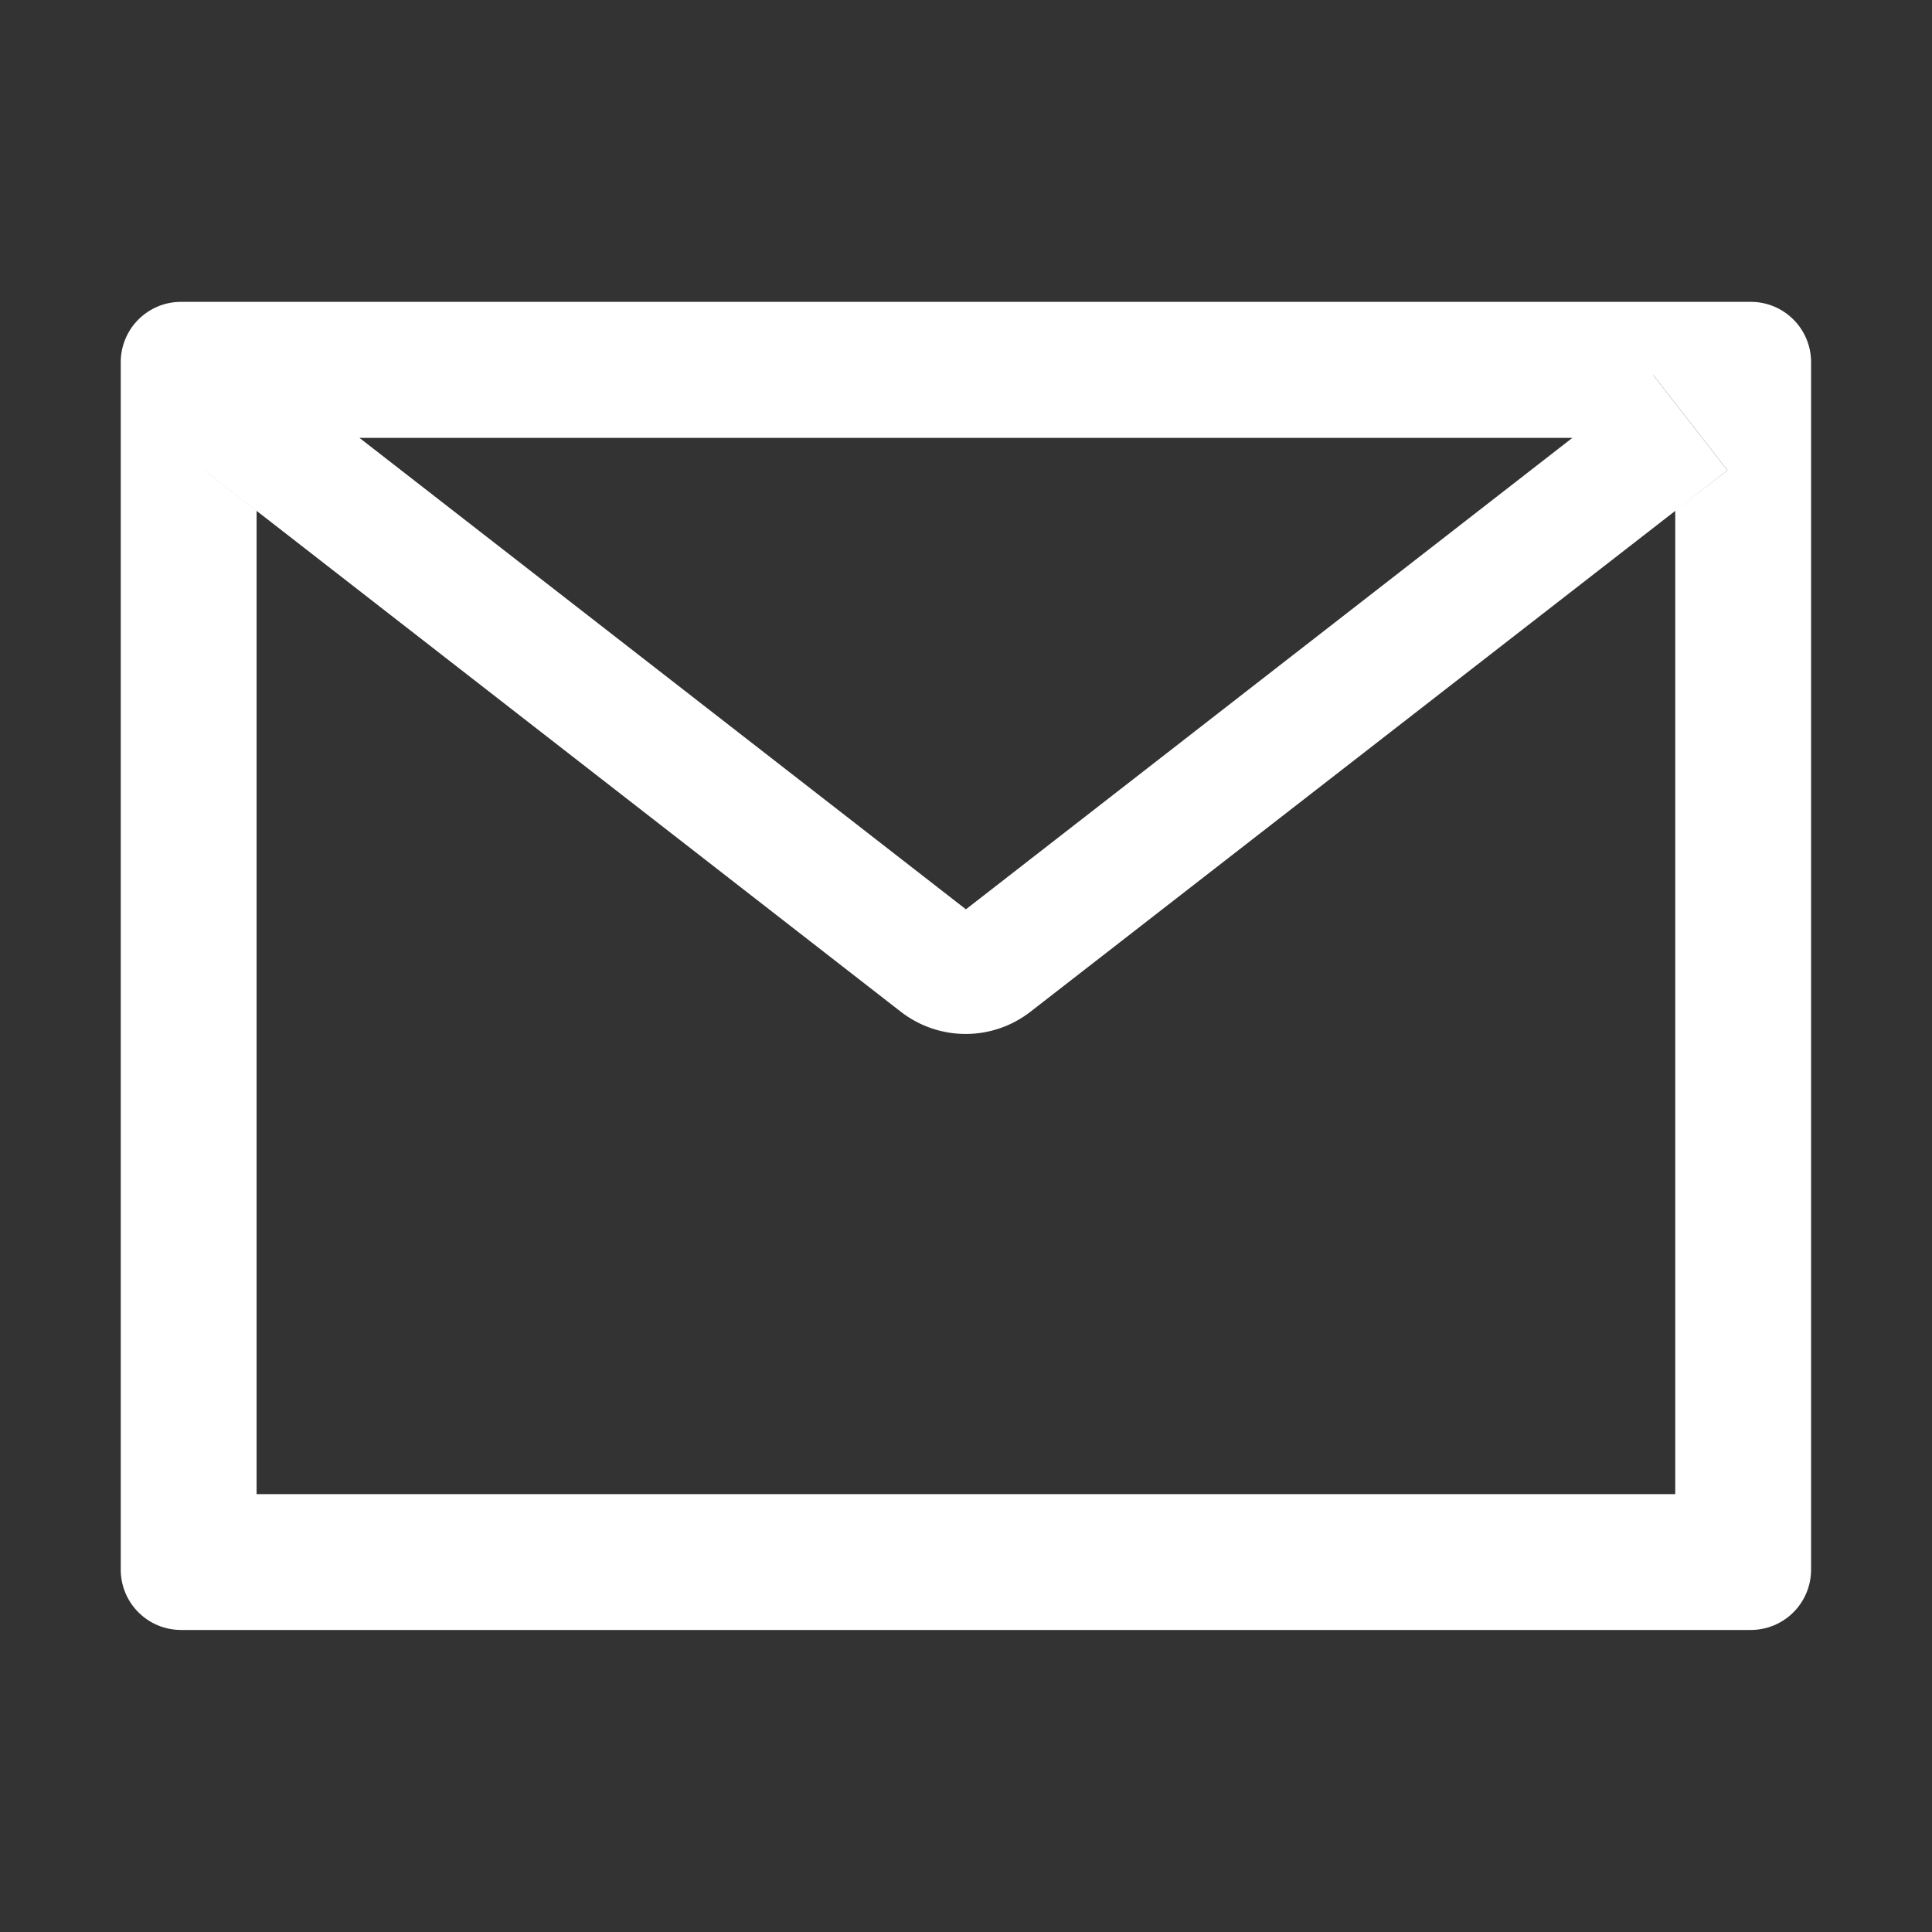 <svg width="141" height="141" viewBox="0 0 141 141" fill="none" xmlns="http://www.w3.org/2000/svg">
<rect x="0" y="0" width="141" height="141" fill="#333333" stroke="none"/>
<path d="M127.769 22.029H13.218C10.781 22.029 8.812 23.998 8.812 26.435V114.551C8.812 116.988 10.781 118.957 13.218 118.957H127.769C130.206 118.957 132.175 116.988 132.175 114.551V26.435C132.175 23.998 130.206 22.029 127.769 22.029ZM122.262 37.284V109.044H18.726V37.284L14.926 34.324L20.336 27.371L26.229 31.956H114.772L120.665 27.371L126.076 34.324L122.262 37.284ZM114.772 31.942L70.494 66.363L26.215 31.942L20.323 27.358L14.912 34.31L18.712 37.271L65.744 73.839C67.096 74.89 68.76 75.46 70.473 75.46C72.186 75.46 73.85 74.89 75.203 73.839L122.262 37.284L126.062 34.324L120.651 27.371L114.772 31.942Z" fill="white"/>
</svg>
